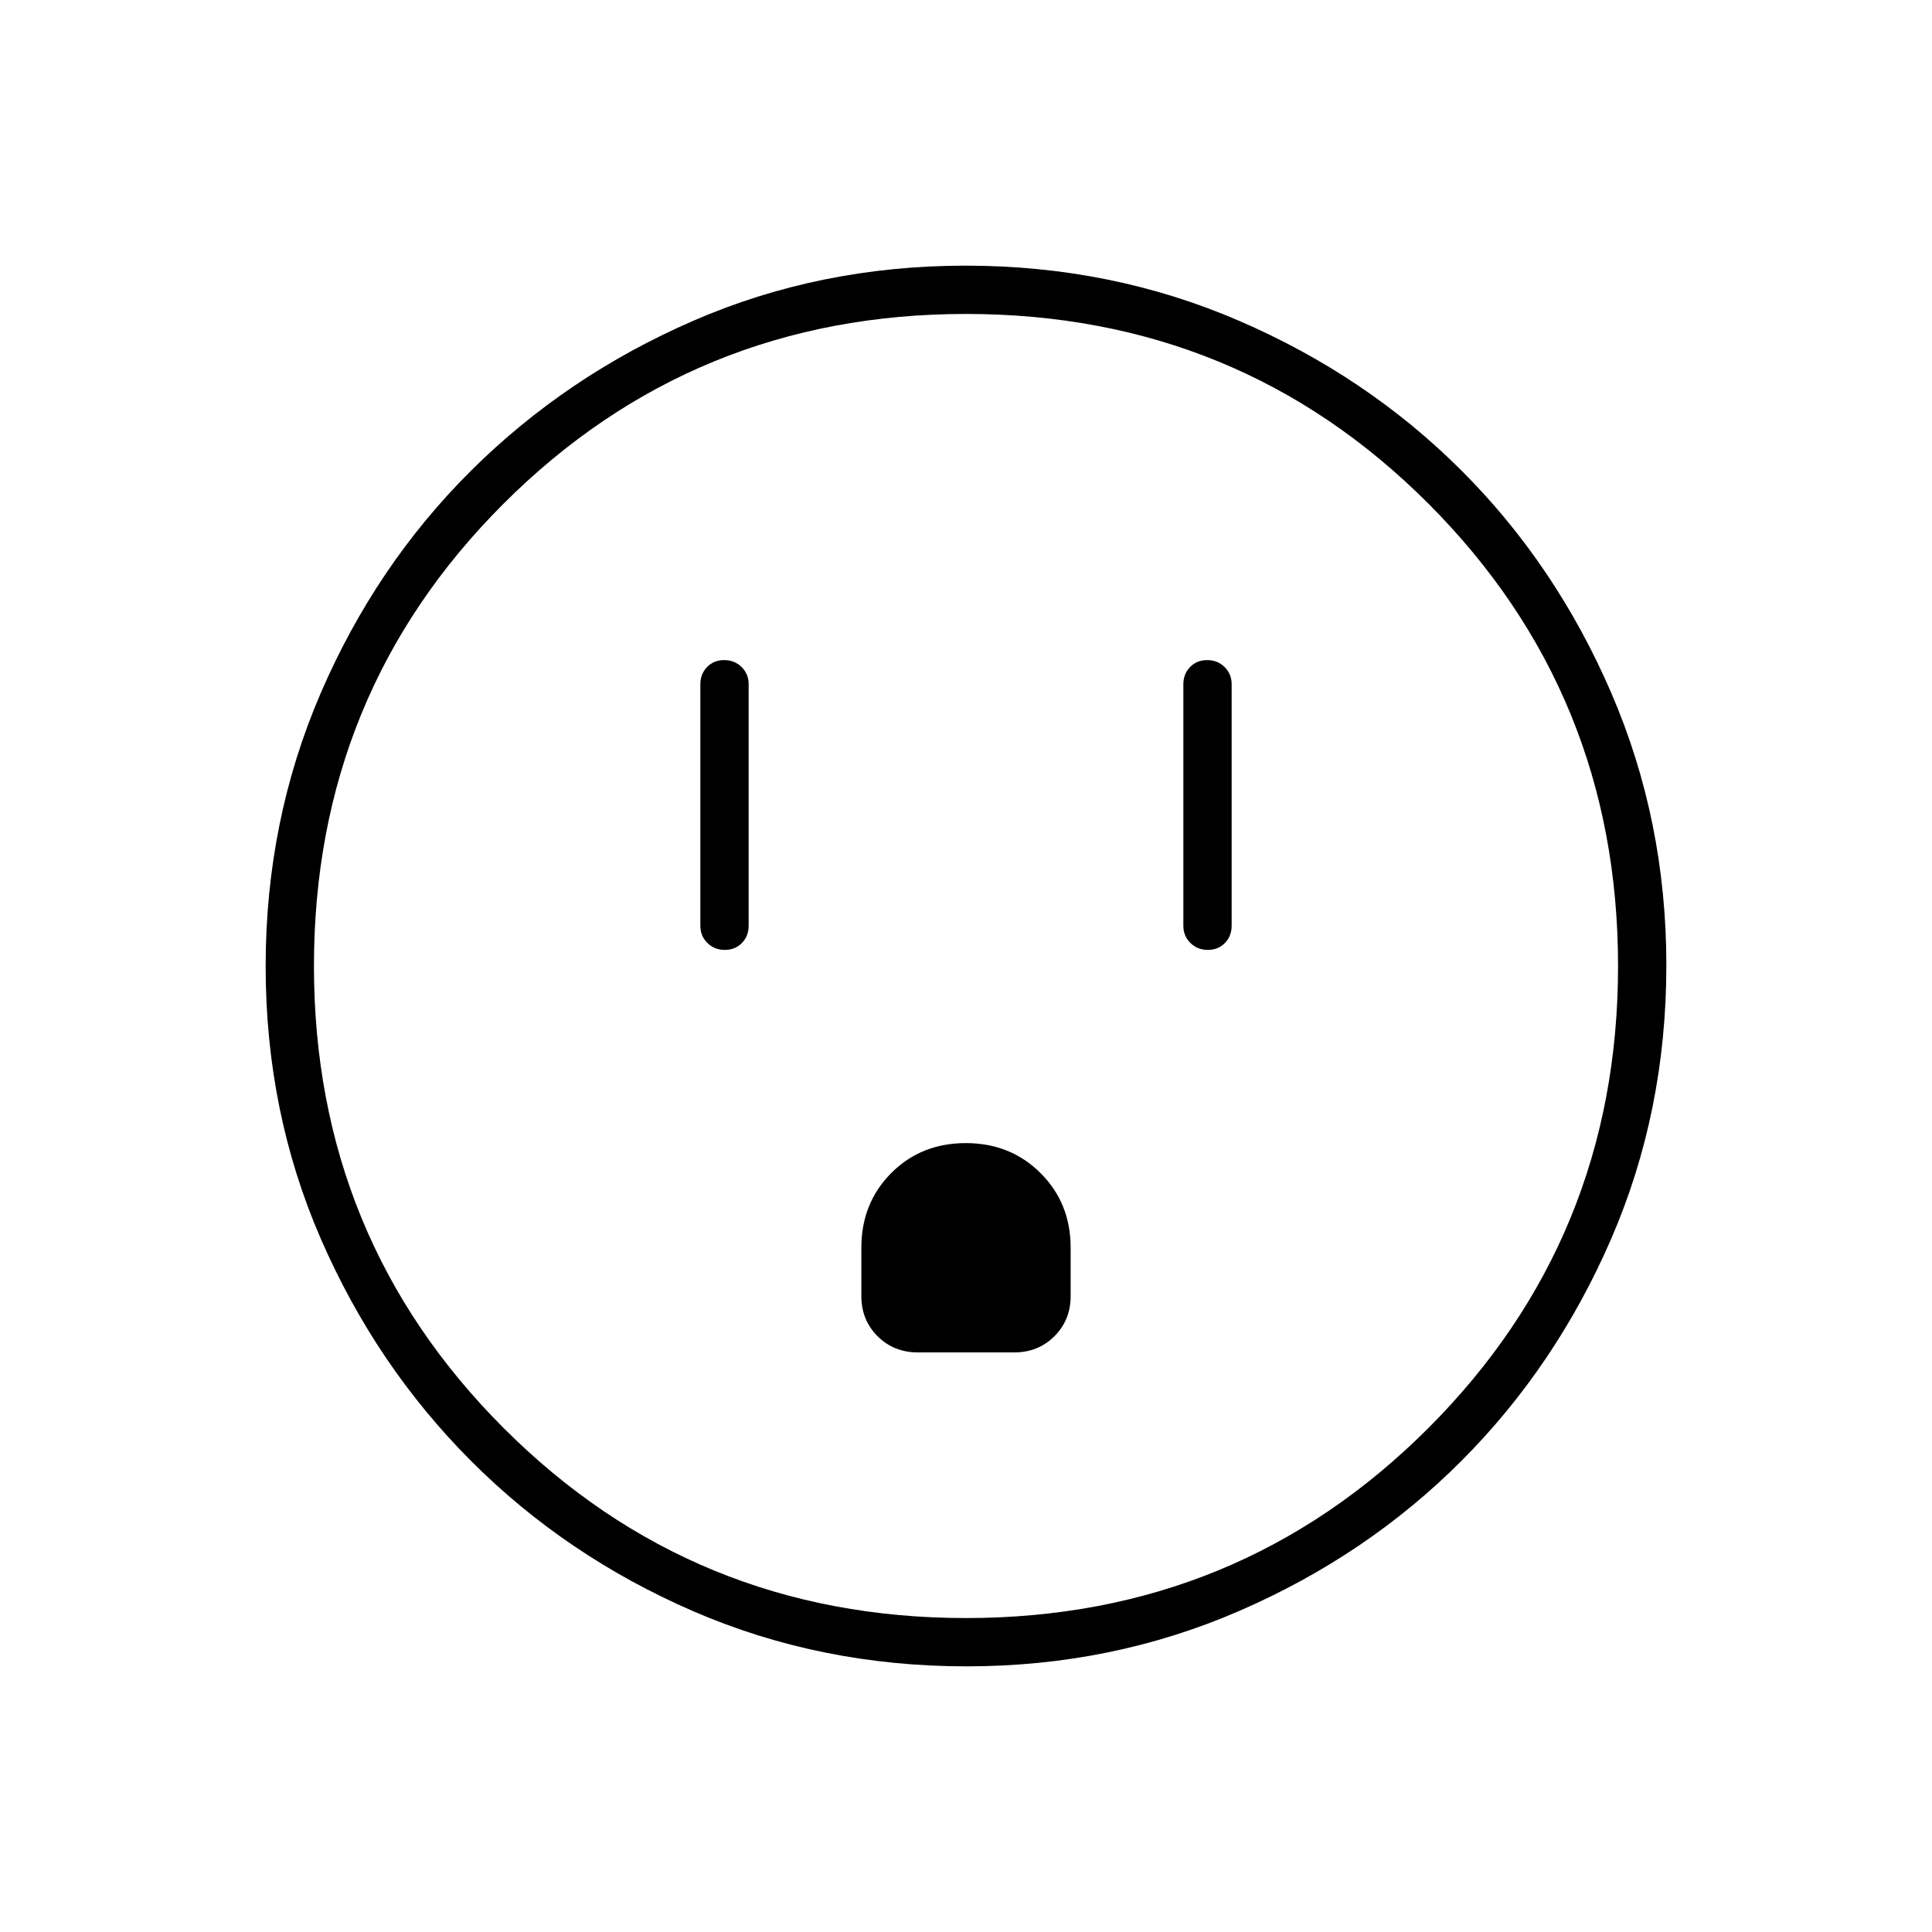 <svg xmlns="http://www.w3.org/2000/svg" height="40" viewBox="0 -960 960 960" width="40"><path d="M360.16-488q5.17 0 8.51-3.45Q372-494.9 372-500v-120q0-5.1-3.5-8.55-3.49-3.45-8.66-3.45t-8.51 3.45Q348-625.1 348-620v120q0 5.1 3.5 8.55 3.49 3.45 8.66 3.45ZM456-288h48q11.9 0 19.95-8.05Q532-304.1 532-316v-24q0-22.17-14.95-37.09Q502.11-392 479.89-392t-37.06 14.91Q428-362.17 428-340v24q0 11.9 8.05 19.95Q444.1-288 456-288Zm144.16-200q5.17 0 8.51-3.45Q612-494.9 612-500v-120q0-5.1-3.5-8.55-3.49-3.45-8.66-3.45t-8.51 3.45Q588-625.1 588-620v120q0 5.1 3.5 8.55 3.49 3.45 8.66 3.45ZM480.35-132q-72.66 0-135.87-27.39-63.21-27.39-110.42-74.68-47.21-47.29-74.63-110.33Q132-407.44 132-479.83q0-72.38 27.39-135.83 27.39-63.46 74.68-110.47 47.29-47.02 110.33-74.44Q407.44-828 479.83-828q72.38 0 135.83 27.39 63.46 27.39 110.47 74.35 47.02 46.96 74.44 110.43Q828-552.35 828-480.35q0 72.66-27.39 135.87-27.39 63.21-74.35 110.3-46.96 47.08-110.43 74.63Q552.35-132 480.35-132Zm-.35-24q135.33 0 229.67-94.33Q804-344.67 804-480q0-135.33-94.16-229.67Q615.68-804 480-804q-135.33 0-229.67 94.16Q156-615.68 156-480q0 135.33 94.33 229.67Q344.67-156 480-156Zm0-324Z"/></svg>